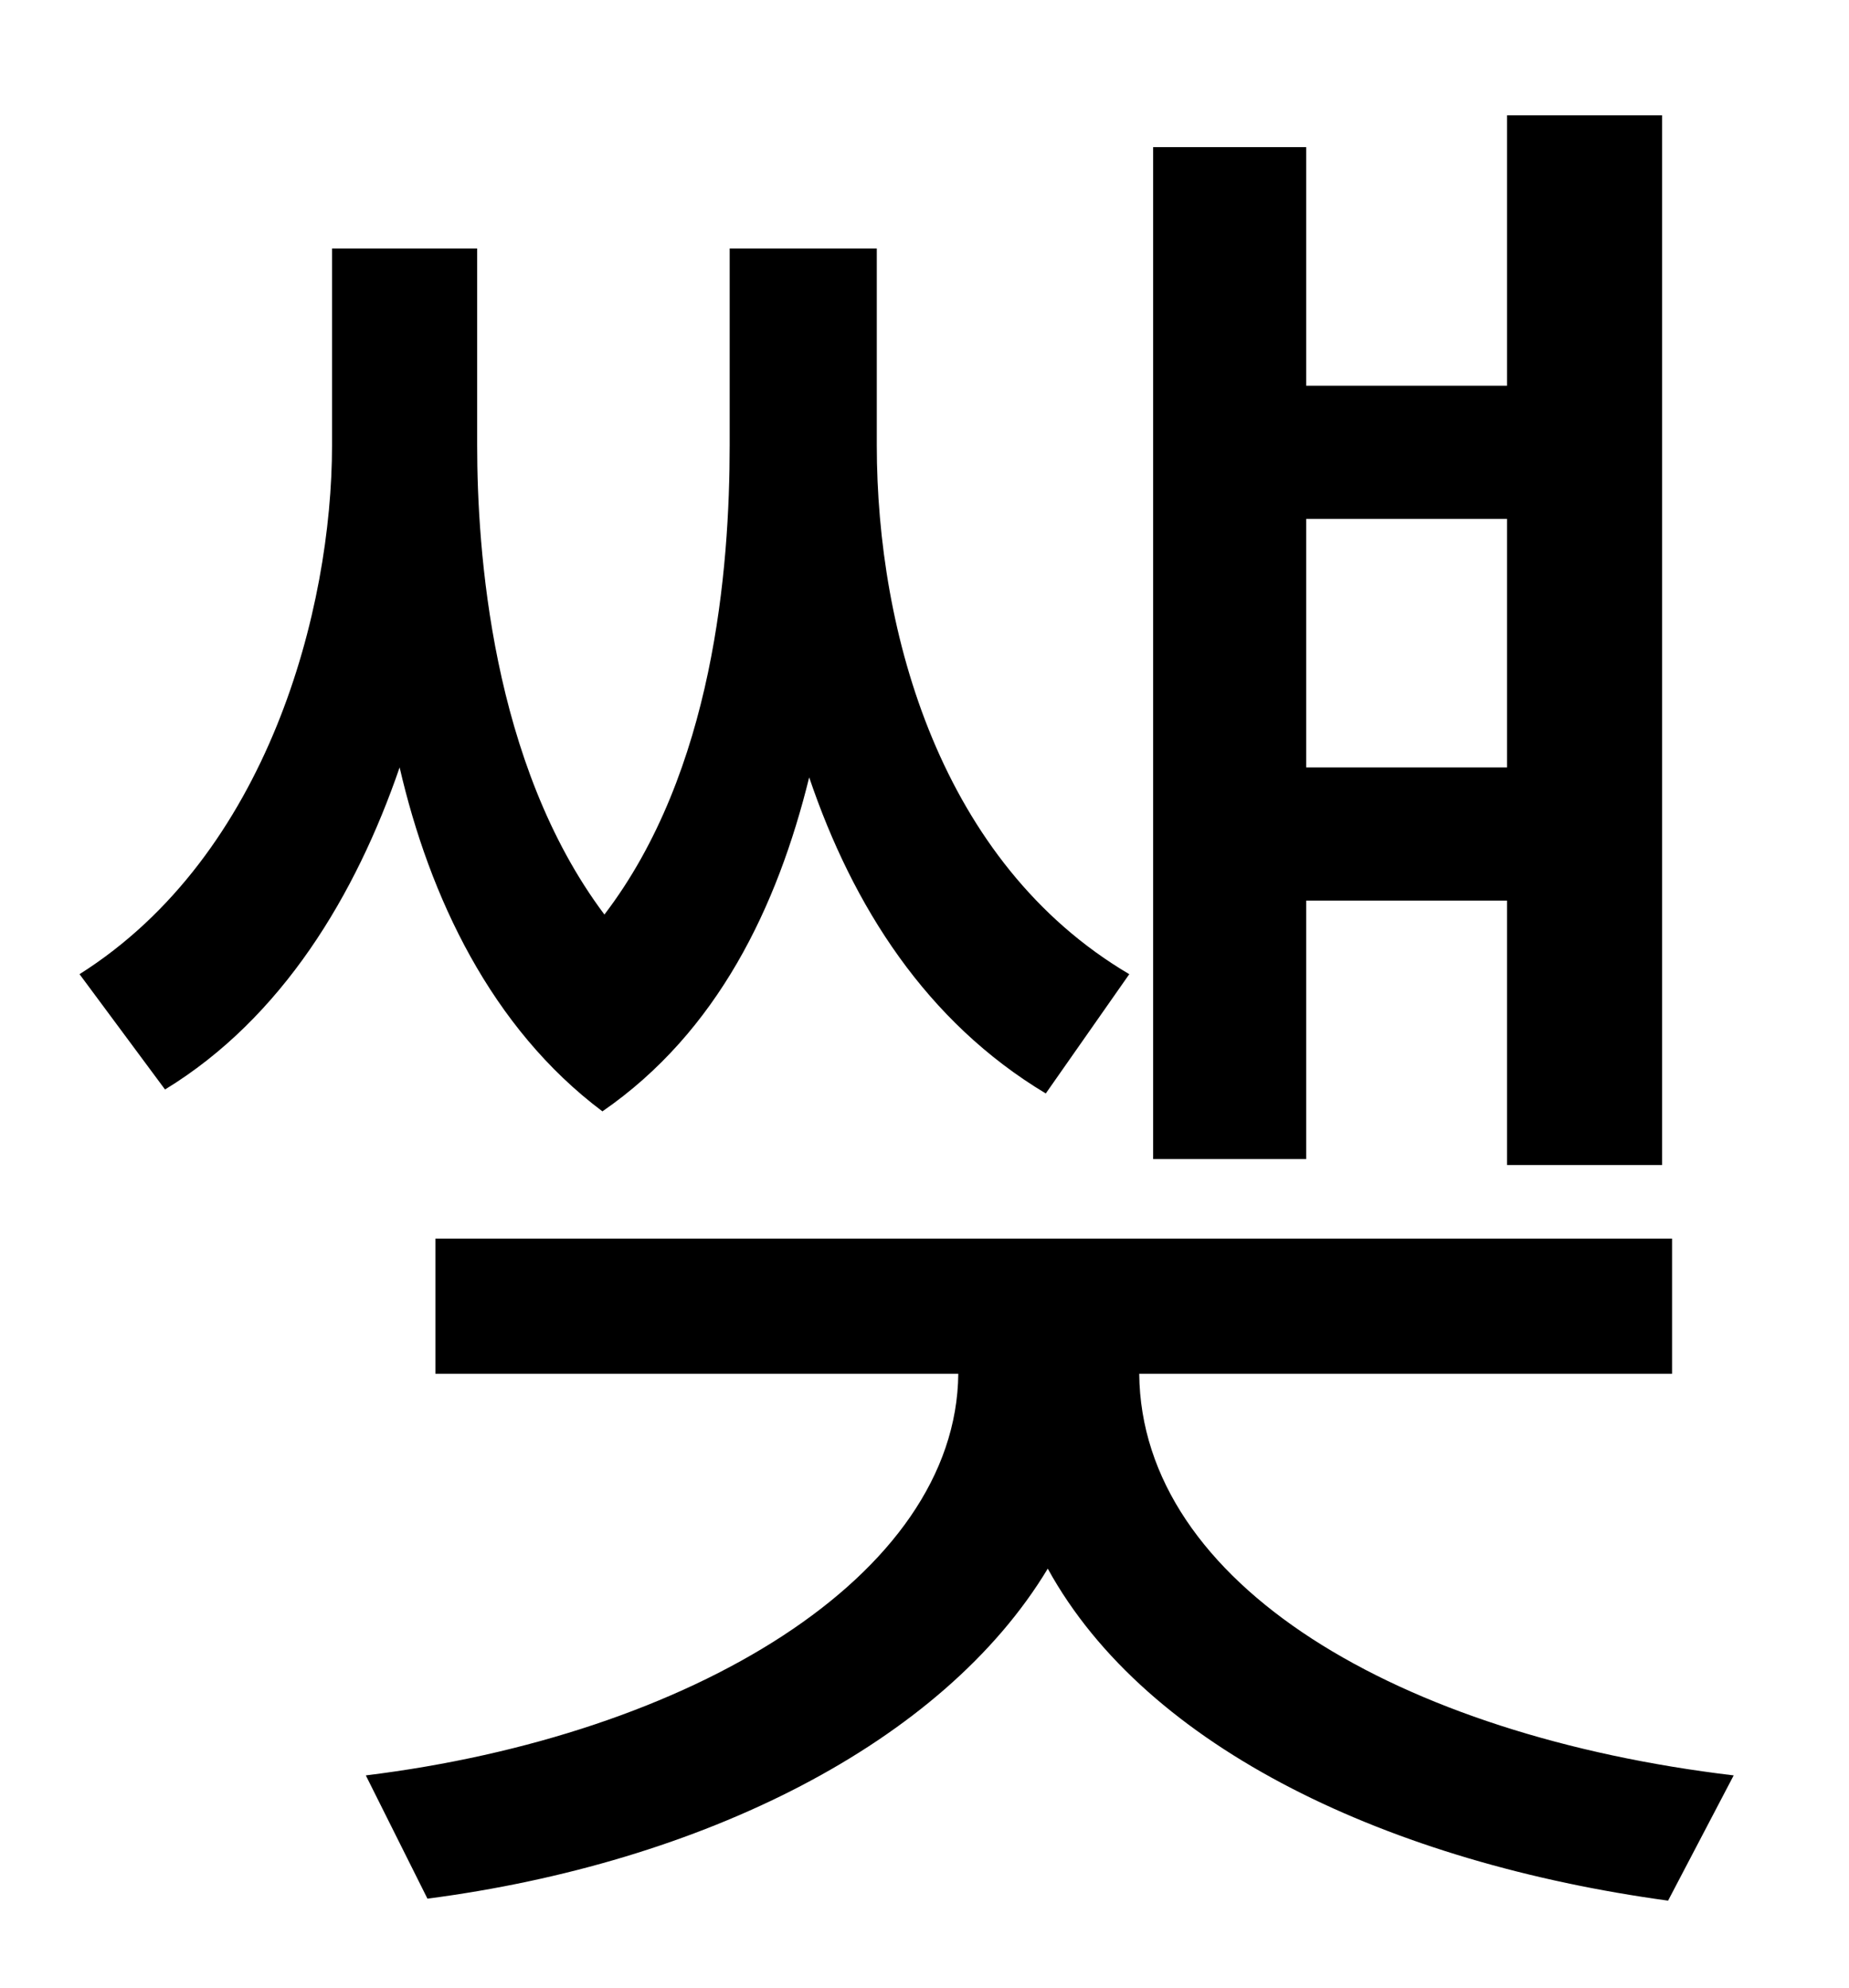 <?xml version="1.0" standalone="no"?>
<!DOCTYPE svg PUBLIC "-//W3C//DTD SVG 1.1//EN" "http://www.w3.org/Graphics/SVG/1.1/DTD/svg11.dtd" >
<svg xmlns="http://www.w3.org/2000/svg" xmlns:xlink="http://www.w3.org/1999/xlink" version="1.1" viewBox="-10 0 930 1000">
   <path fill="currentColor"
d="M748 261h-101v125h101v-125zM647 453v130h-77v-509h77v120h101v-136h78v528h-78v-133h-101zM558 490l-42 60c-60 -36 -97 -94 -119 -159c-16 65 -46 128 -104 168c-56 -42 -87 -108 -102 -173c-22 64 -59 126 -118 162l-43 -58c95 -60 127 -184 127 -266v-99h73v99
c0 52 7 160 64 236c55 -72 63 -174 63 -236v-99h74v99c0 94 32 210 127 266zM831 691h-268c1 106 131 182 299 202l-33 63c-139 -19 -262 -76 -312 -167c-53 88 -174 148 -312 166l-31 -62c163 -20 297 -100 298 -202h-263v-68h622v68z" />
</svg>

